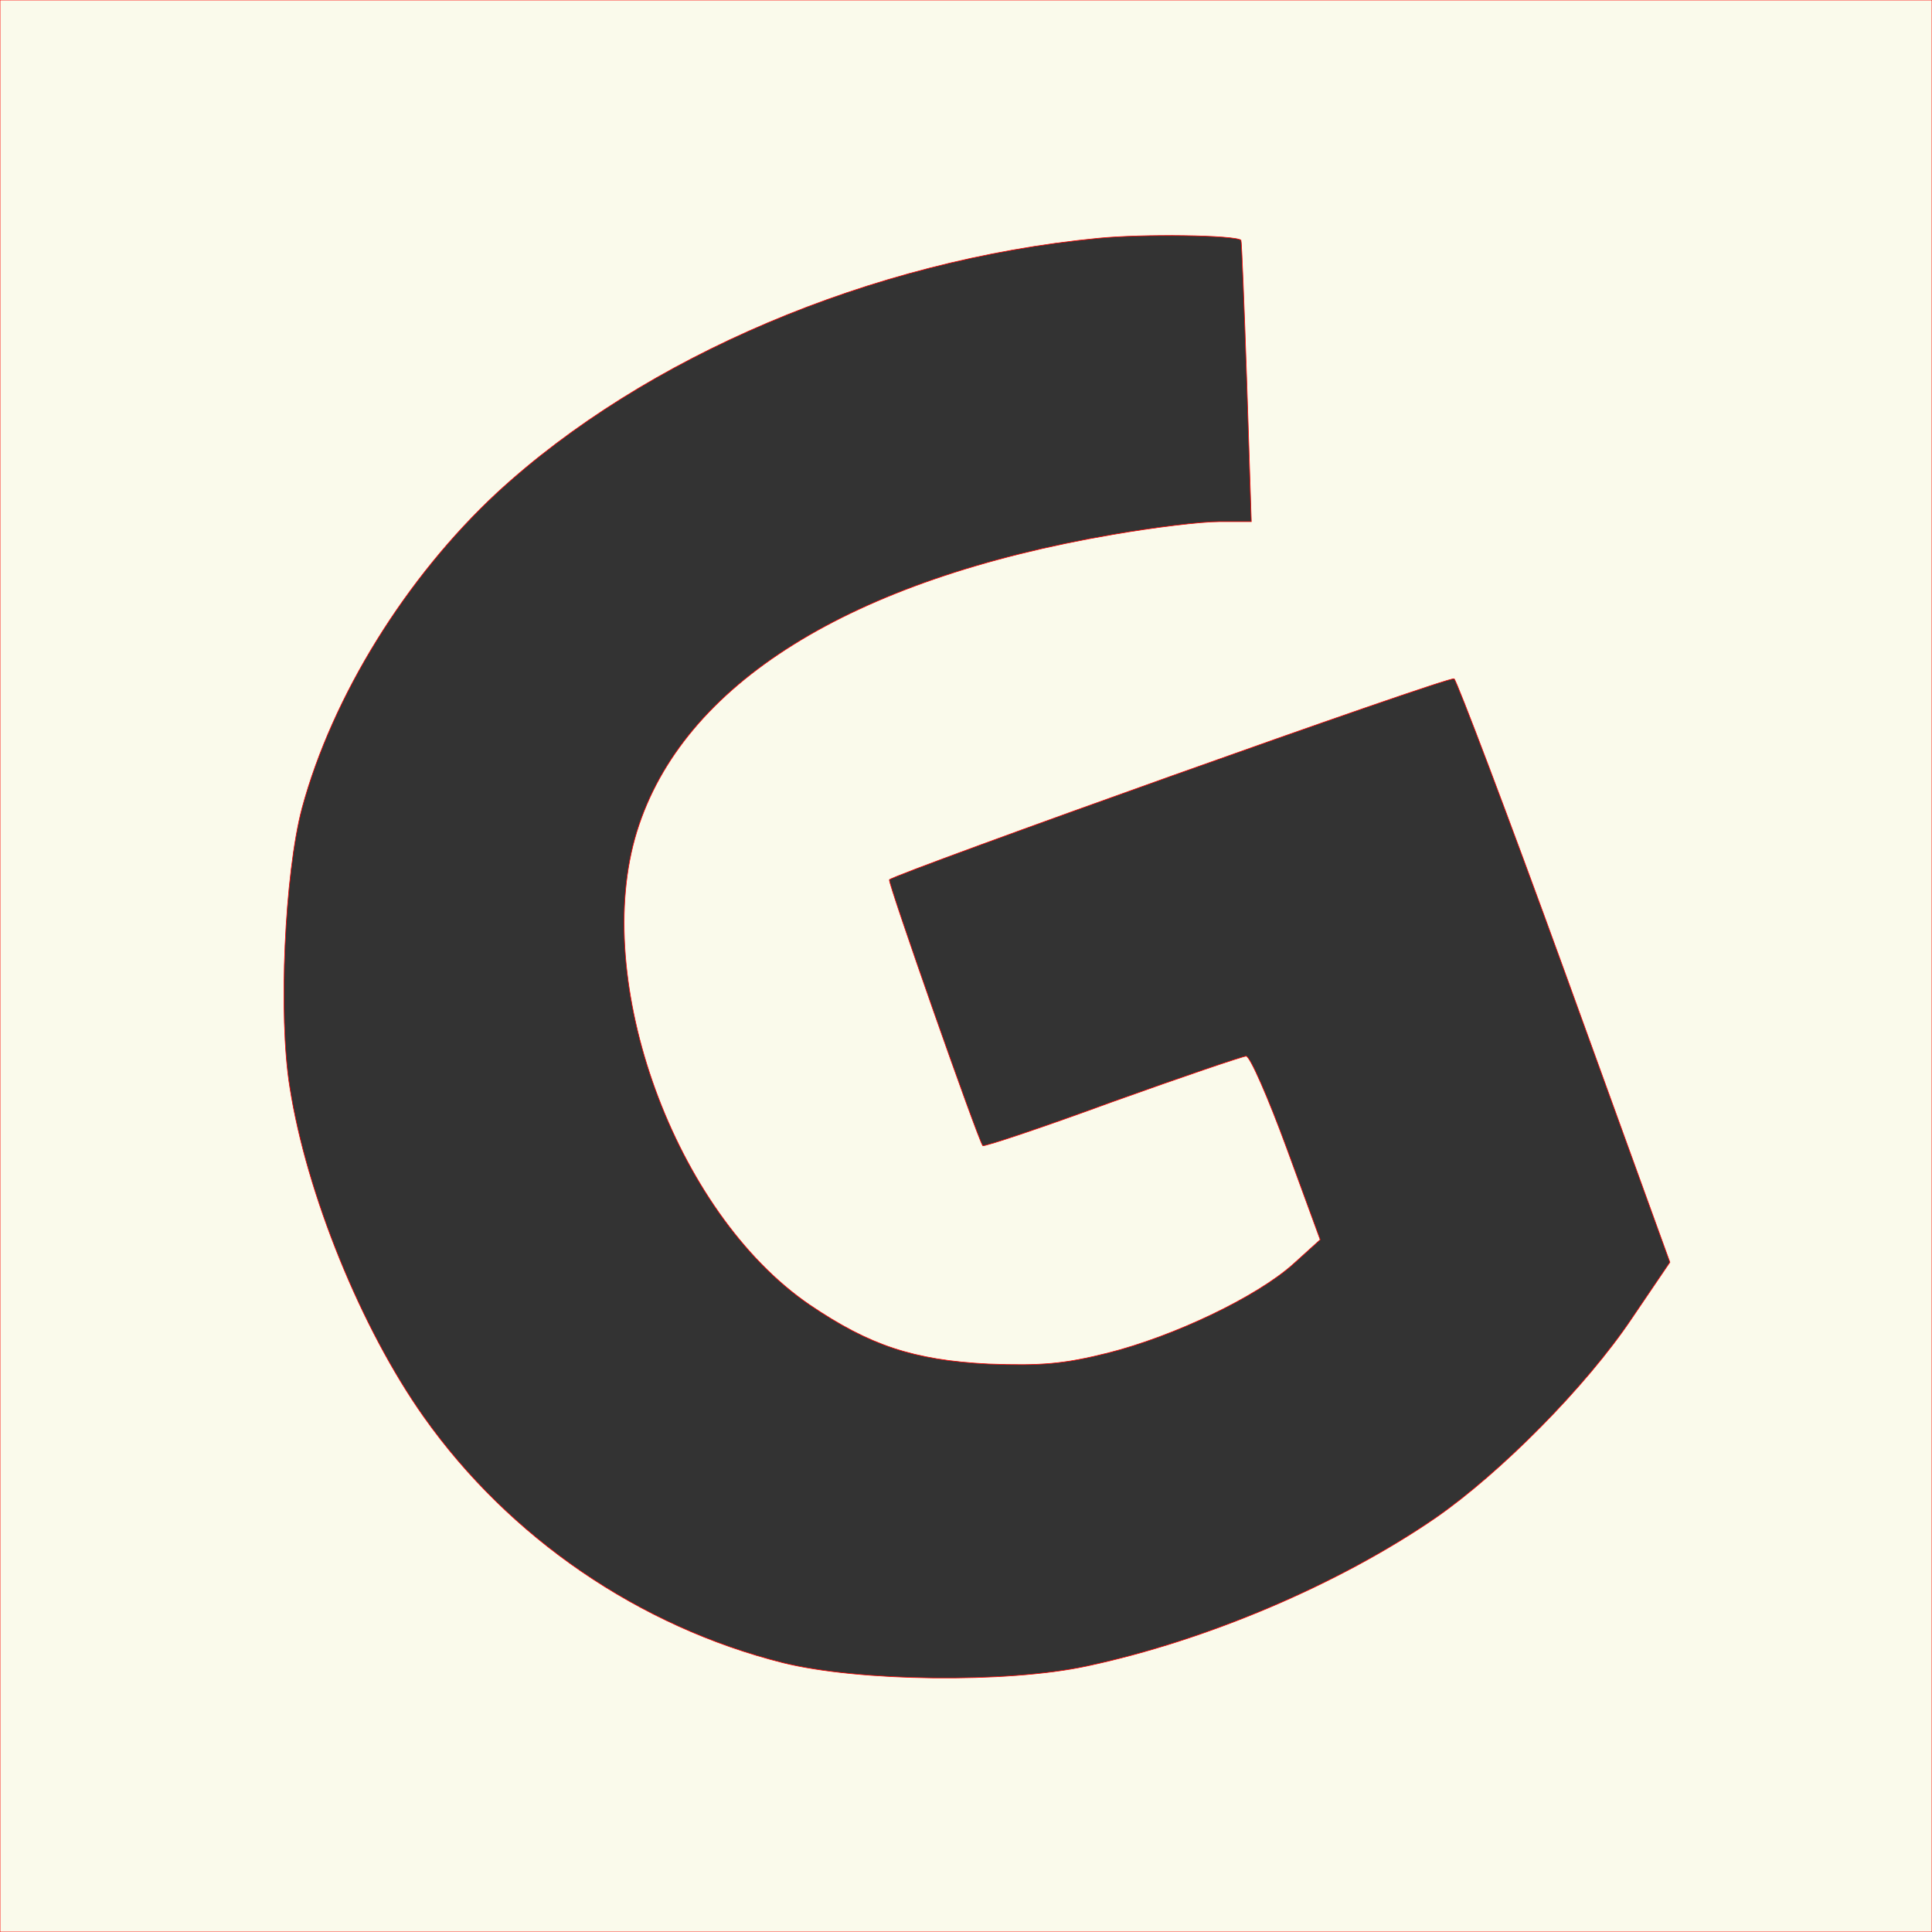 <?xml version="1.0" standalone="no"?>
<!DOCTYPE svg PUBLIC "-//W3C//DTD SVG 20010904//EN"
 "http://www.w3.org/TR/2001/REC-SVG-20010904/DTD/svg10.dtd">
<svg version="1.0" xmlns="http://www.w3.org/2000/svg"
 width="300pt" height="300pt" viewBox="0 0 300 300"
 preserveAspectRatio="xMidYMid meet">

<rect x="0" y="0" width="300" height="300" fill="#333333" stroke="none"/>

<g transform="translate(0,300) scale(0.1,-0.1)">
<path fill="#FAFAEB" stroke="red" d="M0 1500 l0 -1500 1500 0 1500 0 0 1500 0 1500 -1500 0 -1500 0 0
-1500z m1927 1127 c1 -2 5 -101 9 -220 l7 -217 -50 0 c-28 0 -102 -9 -165 -20
-408 -70 -668 -232 -739 -461 -72 -232 59 -592 268 -735 93 -63 161 -86 278
-92 82 -3 117 0 185 17 103 26 231 87 288 138 l42 38 -52 142 c-29 79 -57 143
-63 143 -5 0 -99 -32 -208 -71 -109 -40 -199 -70 -201 -68 -8 11 -148 410
-145 413 13 11 870 317 877 312 4 -3 82 -208 172 -456 l163 -450 -59 -87 c-71
-106 -204 -240 -305 -310 -150 -103 -354 -190 -541 -230 -125 -27 -355 -24
-472 5 -223 56 -425 194 -558 382 -97 137 -182 346 -208 512 -18 111 -8 331
19 433 47 174 162 359 303 490 229 211 581 361 933 395 69 7 213 5 222 -3z"/>
</g>
</svg>
